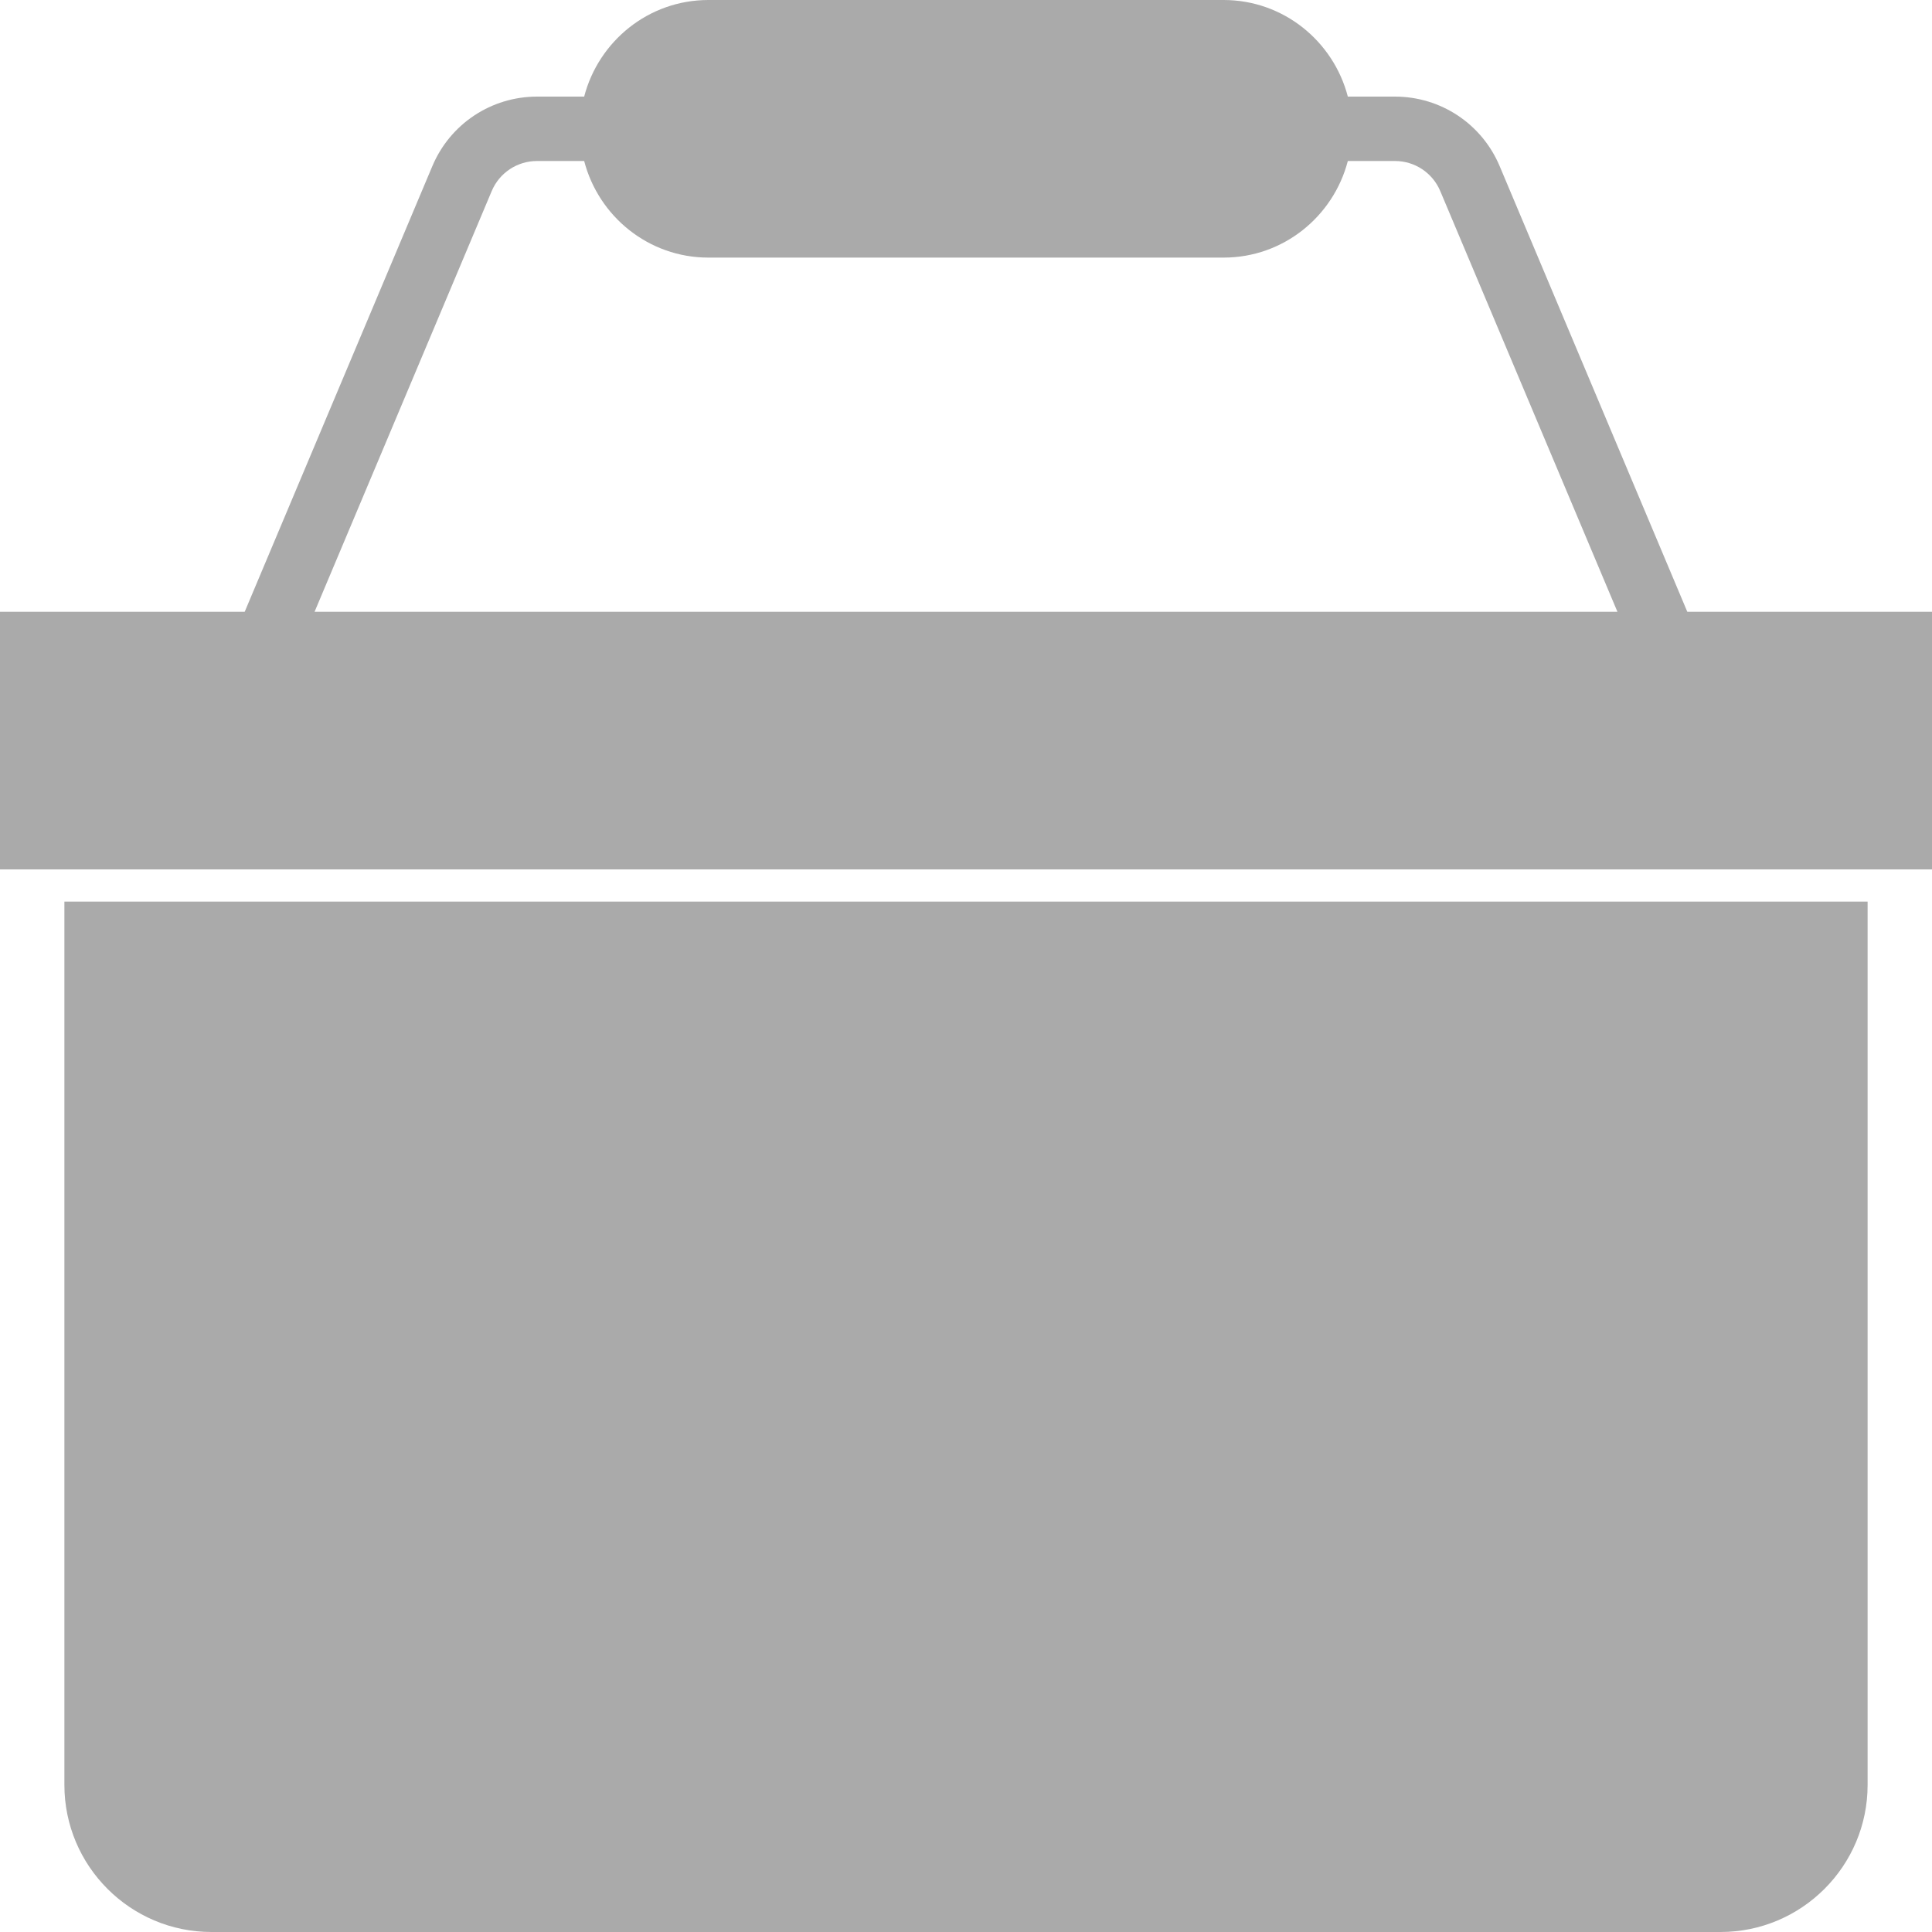 <?xml version="1.0" encoding="iso-8859-1"?>
<!-- Generator: Adobe Illustrator 18.0.0, SVG Export Plug-In . SVG Version: 6.00 Build 0)  -->
<!DOCTYPE svg PUBLIC "-//W3C//DTD SVG 1.1//EN" "http://www.w3.org/Graphics/SVG/1.1/DTD/svg11.dtd">
<svg fill="#AAAAAA" version="1.1" id="Capa_1" xmlns="http://www.w3.org/2000/svg" xmlns:xlink="http://www.w3.org/1999/xlink" x="0px" y="0px"
	 viewBox="0 0 60 60" style="enable-background:new 0 0 60 60;" xml:space="preserve">
<g>
	<path d="M2,55.434C2,57.951,4.048,60,6.566,60h46.867C55.952,60,58,57.951,58,55.434V28H2V55.434z"/>
	<path d="M52.401,19L46.573,5.159C46.021,3.848,44.745,3,43.321,3h-1.463c-0.447-1.72-2-3-3.858-3H22c-1.858,0-3.411,1.28-3.858,3
		h-1.463c-1.423,0-2.7,0.848-3.252,2.159L7.599,19H0v8h60v-8H52.401z M9.769,19l5.501-13.065C15.509,5.367,16.062,5,16.679,5h1.463
		c0.447,1.72,2,3,3.858,3h16c1.858,0,3.411-1.28,3.858-3h1.463c0.617,0,1.169,0.367,1.408,0.935L50.231,19H9.769z"/>
</g>
<g>
</g>
<g>
</g>
<g>
</g>
<g>
</g>
<g>
</g>
<g>
</g>
<g>
</g>
<g>
</g>
<g>
</g>
<g>
</g>
<g>
</g>
<g>
</g>
<g>
</g>
<g>
</g>
<g>
</g>
</svg>
